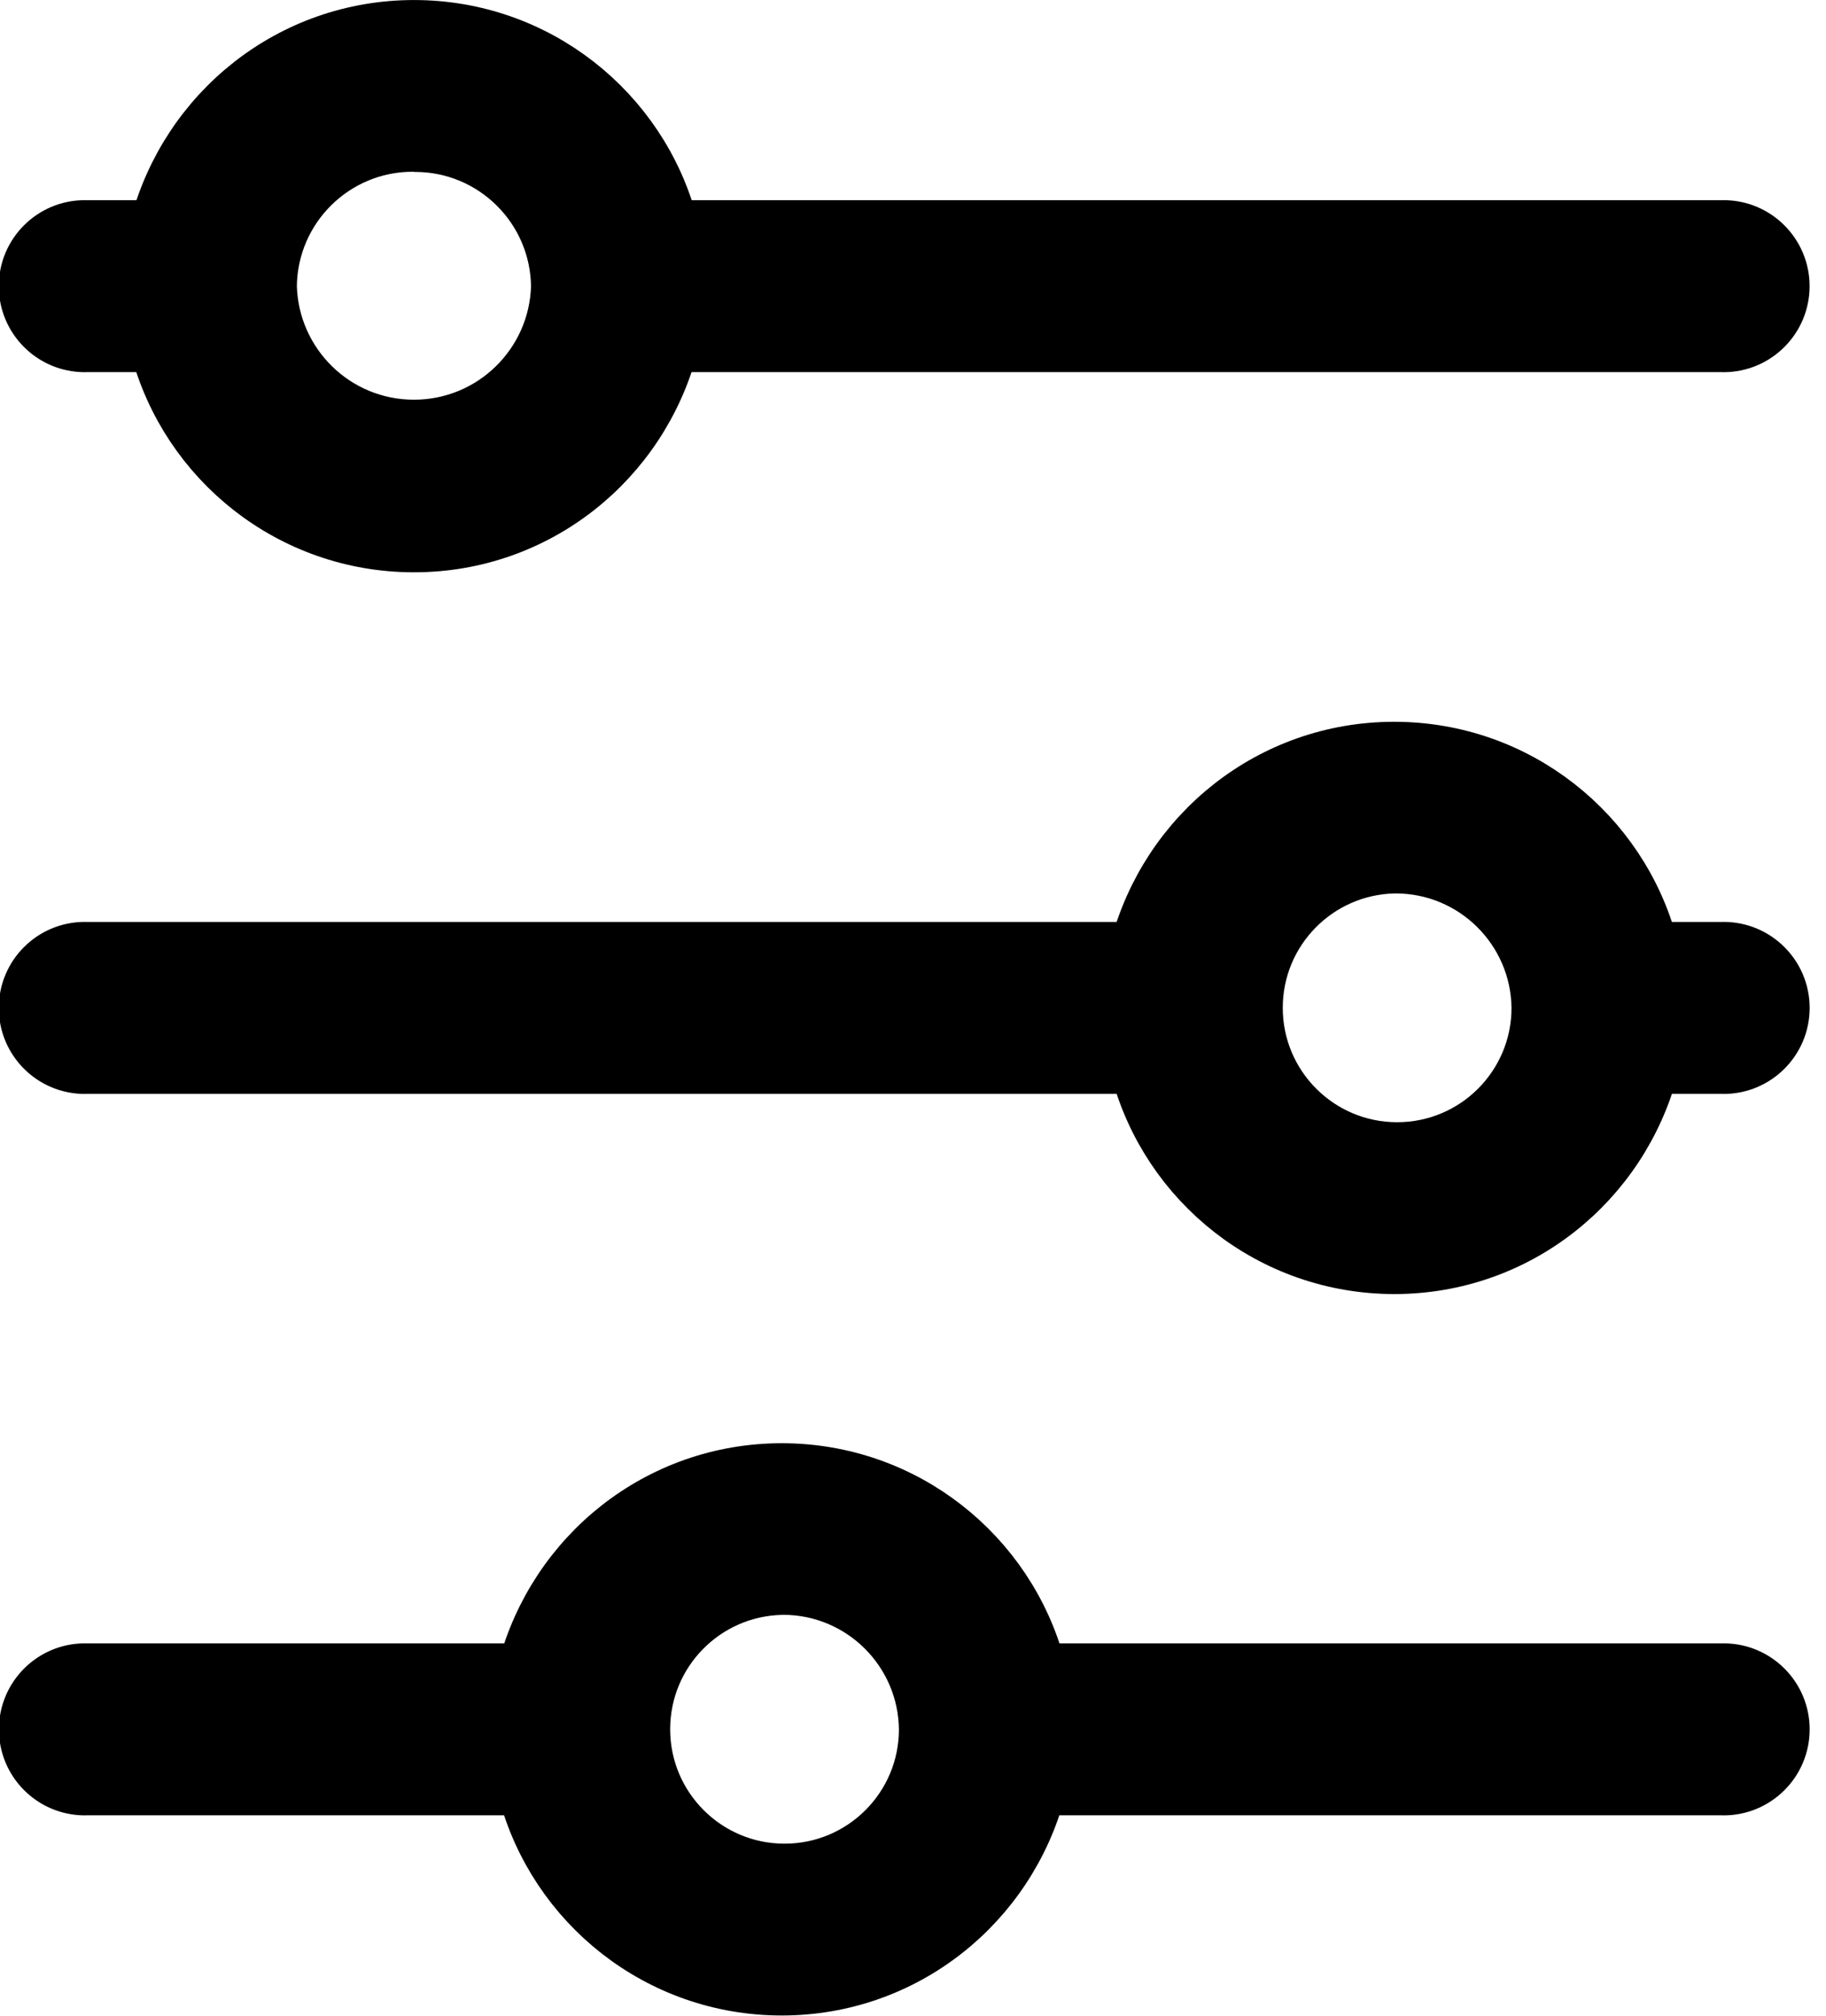 <!-- Generated by IcoMoon.io -->
<svg version="1.1" xmlns="http://www.w3.org/2000/svg" width="29" height="32" viewBox="0 0 29 32">
<title>sorting-options</title>
<path stroke-linejoin="miter" stroke-linecap="butt" stroke-miterlimit="4" stroke-width="0.821" stroke="#000" fill="#000" d="M26.248 16.955v0c-0.487 1.842-2.139 3.178-4.103 3.178s-3.615-1.336-4.096-3.148l-0.007-0.030h-16.656c-0.012 0.001-0.026 0.001-0.040 0.001-0.527 0-0.955-0.428-0.955-0.955s0.428-0.955 0.955-0.955c0.014 0 0.028 0 0.042 0.001l-0.002-0h16.653c0.487-1.842 2.139-3.178 4.103-3.178s3.615 1.336 4.096 3.148l0.007 0.030h1.090c0.012-0.001 0.026-0.001 0.040-0.001 0.527 0 0.955 0.428 0.955 0.955s-0.428 0.955-0.955 0.955c-0.014 0-0.028-0-0.042-0.001l0.002 0zM22.146 13.773c-1.211 0.024-2.184 1.012-2.184 2.226 0 1.23 0.997 2.227 2.227 2.227s2.227-0.997 2.227-2.226v-0c-0.014-1.233-1.017-2.227-2.251-2.227-0.007 0-0.014 0-0.021 0h0.001zM10.678 5.497v0c-0.487 1.842-2.139 3.178-4.103 3.178s-3.615-1.336-4.096-3.148l-0.007-0.030h-1.086c-0.012 0.001-0.026 0.001-0.040 0.001-0.527 0-0.955-0.428-0.955-0.955s0.428-0.955 0.955-0.955c0.014 0 0.028 0 0.042 0.001l-0.002-0h1.086c0.487-1.842 2.139-3.178 4.103-3.178s3.615 1.336 4.096 3.148l0.007 0.030h16.656c0.012-0.001 0.026-0.001 0.040-0.001 0.527 0 0.955 0.428 0.955 0.955s-0.428 0.955-0.955 0.955c-0.014 0-0.028-0-0.042-0.001l0.002 0zM6.576 2.316c-0.006-0-0.014-0-0.021-0-1.236 0-2.239 0.996-2.251 2.229v0.001c0.034 1.228 1.037 2.21 2.27 2.21s2.236-0.982 2.27-2.207l0-0.003c-0.014-1.233-1.017-2.227-2.251-2.227-0.006 0-0.013 0-0.019 0h0.001zM16.519 28.408v0c-0.487 1.842-2.139 3.178-4.103 3.178s-3.615-1.336-4.096-3.148l-0.007-0.030h-6.925c-0.012 0.001-0.026 0.001-0.040 0.001-0.527 0-0.955-0.428-0.955-0.955s0.428-0.955 0.955-0.955c0.014 0 0.028 0 0.042 0.001l-0.002-0h6.925c0.487-1.842 2.139-3.178 4.103-3.178s3.615 1.336 4.096 3.148l0.007 0.030h10.816c0.012-0.001 0.026-0.001 0.040-0.001 0.527 0 0.955 0.428 0.955 0.955s-0.428 0.955-0.955 0.955c-0.014 0-0.028-0-0.042-0.001l0.002 0zM12.416 25.226c-1.211 0.025-2.183 1.012-2.183 2.226 0 1.23 0.997 2.227 2.227 2.227s2.226-0.996 2.227-2.225v-0c-0.013-1.234-1.016-2.229-2.251-2.229-0.008 0-0.016 0-0.024 0h0.001z"></path>
</svg>
